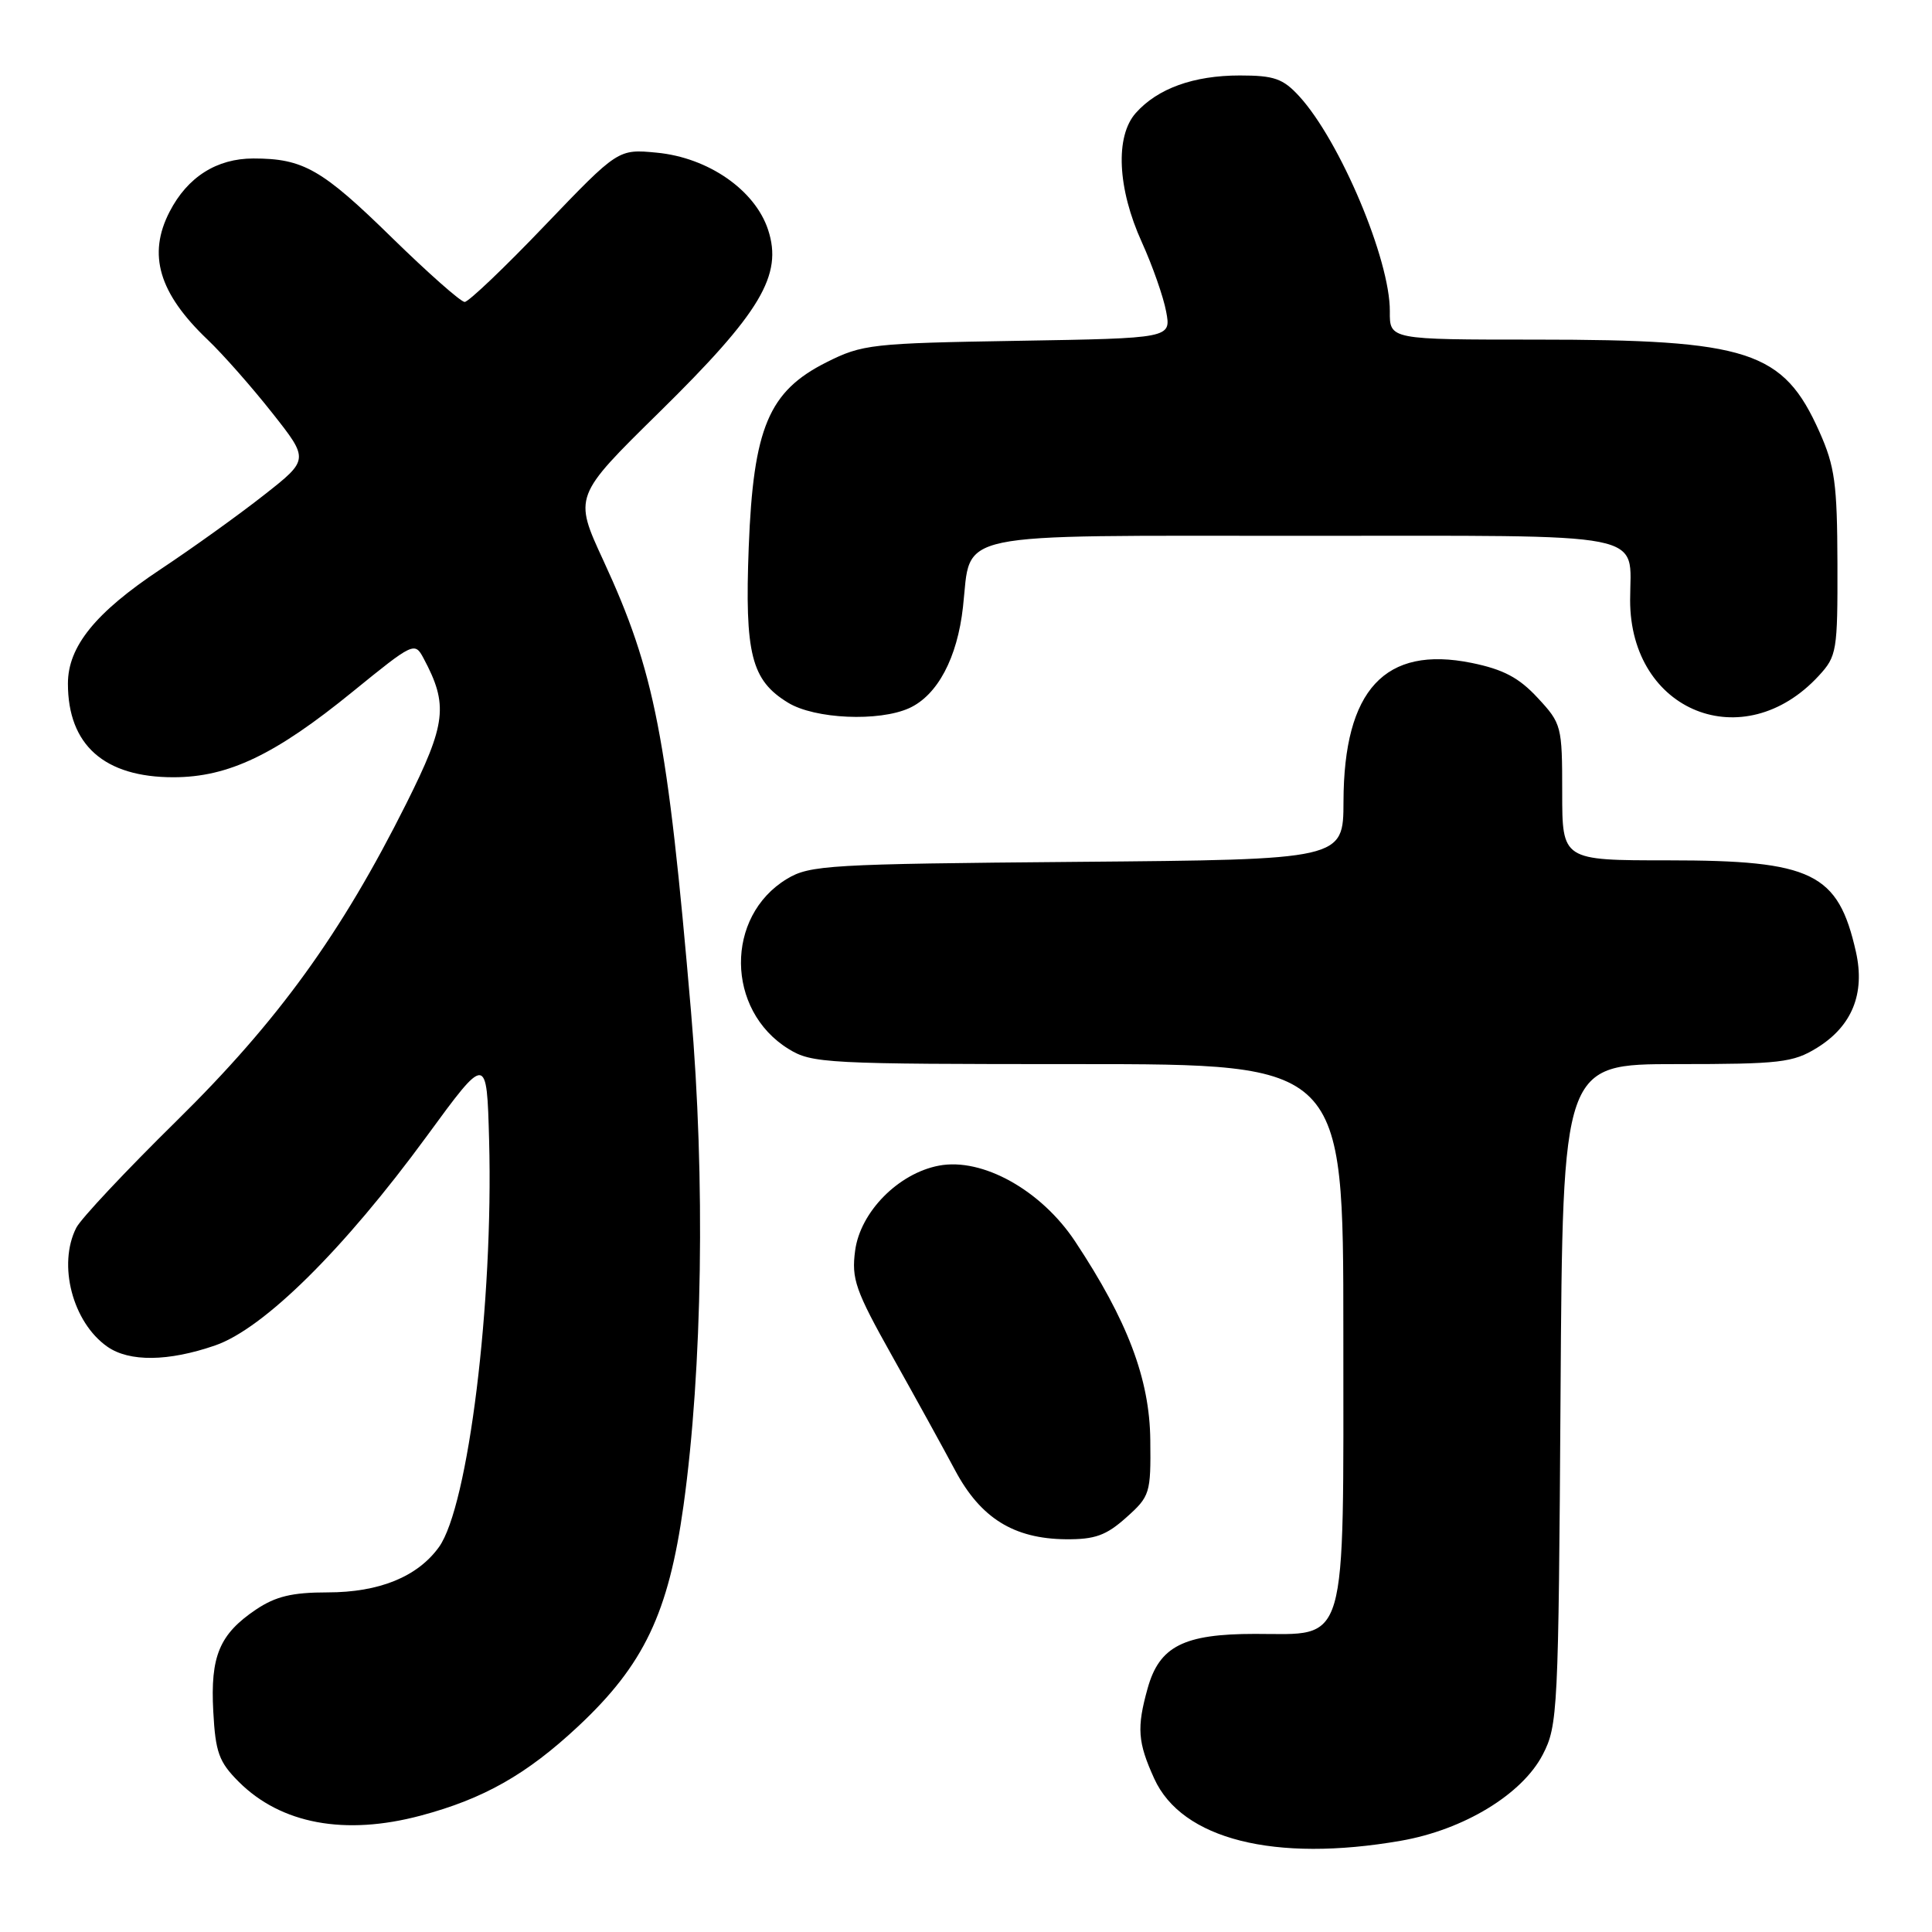 <?xml version="1.0" encoding="UTF-8" standalone="no"?>
<!DOCTYPE svg PUBLIC "-//W3C//DTD SVG 1.1//EN" "http://www.w3.org/Graphics/SVG/1.1/DTD/svg11.dtd" >
<svg xmlns="http://www.w3.org/2000/svg" xmlns:xlink="http://www.w3.org/1999/xlink" version="1.1" viewBox="0 0 256 256">
 <g >
 <path fill="currentColor"
d=" M 185.62 243.91 C 193.95 242.46 201.69 237.76 204.42 232.50 C 206.42 228.65 206.51 226.80 206.78 184.75 C 207.06 141.00 207.06 141.00 222.16 141.00 C 235.88 141.00 237.58 140.80 240.75 138.85 C 245.41 135.97 247.16 131.66 245.92 126.12 C 243.56 115.66 240.17 114.00 221.03 114.00 C 207.00 114.00 207.00 114.00 207.00 104.99 C 207.00 96.20 206.92 95.88 203.75 92.47 C 201.27 89.79 199.20 88.70 195.00 87.84 C 183.51 85.51 178.06 91.40 178.02 106.20 C 178.00 113.90 178.00 113.90 142.75 114.20 C 109.83 114.48 107.29 114.63 104.27 116.46 C 96.06 121.42 96.18 133.86 104.47 138.98 C 107.58 140.91 109.39 141.00 142.87 141.00 C 178.00 141.00 178.00 141.00 178.00 176.39 C 178.00 218.95 178.71 216.50 166.29 216.50 C 156.84 216.50 153.61 218.14 152.06 223.74 C 150.61 228.94 150.75 230.86 152.94 235.67 C 156.59 243.72 168.90 246.82 185.62 243.91 Z  M 55.74 240.58 C 64.10 238.35 69.78 235.13 76.61 228.75 C 85.32 220.60 88.58 213.77 90.57 199.49 C 93.08 181.42 93.47 156.16 91.56 134.00 C 88.44 97.61 86.77 89.03 79.95 74.27 C 76.02 65.77 76.02 65.77 87.35 54.63 C 100.80 41.41 103.76 36.45 101.77 30.43 C 100.03 25.17 93.84 20.88 87.03 20.23 C 81.91 19.74 81.91 19.74 72.20 29.87 C 66.87 35.45 62.08 40.01 61.57 40.01 C 61.05 40.00 56.74 36.19 51.98 31.54 C 42.66 22.41 40.19 21.00 33.57 21.00 C 28.72 21.00 24.85 23.45 22.48 28.04 C 19.53 33.73 21.05 38.85 27.50 45.00 C 29.52 46.92 33.37 51.29 36.06 54.70 C 40.96 60.90 40.96 60.90 34.96 65.61 C 31.67 68.20 25.50 72.63 21.25 75.45 C 12.64 81.17 9.00 85.67 9.00 90.58 C 9.00 98.72 13.82 103.00 23.00 102.99 C 30.27 102.98 36.46 100.02 46.76 91.63 C 54.78 85.11 54.95 85.03 56.12 87.22 C 59.43 93.41 59.14 95.87 53.85 106.45 C 45.20 123.74 36.84 135.29 23.42 148.50 C 16.71 155.10 10.72 161.48 10.11 162.68 C 7.62 167.57 9.62 175.22 14.22 178.44 C 17.13 180.48 22.30 180.42 28.50 178.28 C 34.94 176.06 45.54 165.58 56.52 150.59 C 64.50 139.68 64.50 139.68 64.81 151.09 C 65.39 172.57 62.05 199.60 58.16 205.00 C 55.32 208.93 50.25 211.00 43.40 211.00 C 38.70 211.00 36.52 211.53 33.91 213.28 C 29.08 216.54 27.86 219.45 28.26 226.78 C 28.55 232.20 29.01 233.47 31.63 236.09 C 37.22 241.68 45.69 243.26 55.74 240.58 Z  M 149.23 201.08 C 152.38 198.27 152.50 197.88 152.42 190.83 C 152.34 182.72 149.40 174.97 142.45 164.48 C 137.95 157.70 130.17 153.37 124.43 154.45 C 119.05 155.46 114.00 160.57 113.31 165.71 C 112.81 169.47 113.33 170.97 118.23 179.71 C 121.25 185.10 125.00 191.90 126.56 194.83 C 129.94 201.16 134.33 203.89 141.23 203.96 C 145.09 203.99 146.57 203.46 149.23 201.08 Z  M 120.48 93.83 C 124.22 92.12 126.85 87.19 127.60 80.43 C 128.74 70.29 125.34 71.00 172.62 71.00 C 219.50 71.00 216.00 70.31 216.00 79.53 C 216.00 94.32 231.05 100.35 241.00 89.54 C 243.39 86.95 243.50 86.27 243.47 74.67 C 243.44 64.10 243.13 61.81 241.09 57.23 C 236.29 46.47 231.76 45.00 203.51 45.00 C 184.13 45.00 184.13 45.00 184.16 41.25 C 184.21 34.43 177.56 18.66 172.15 12.75 C 170.00 10.41 168.83 10.00 164.28 10.00 C 158.17 10.00 153.39 11.72 150.50 14.97 C 147.74 18.07 148.06 24.98 151.31 32.12 C 152.71 35.21 154.16 39.34 154.52 41.28 C 155.19 44.82 155.19 44.82 134.84 45.16 C 115.49 45.48 114.26 45.62 109.52 48.00 C 101.85 51.85 99.82 56.68 99.21 72.51 C 98.67 86.66 99.55 90.14 104.42 93.11 C 107.96 95.28 116.47 95.65 120.48 93.83 Z "/>
</g>
</svg>